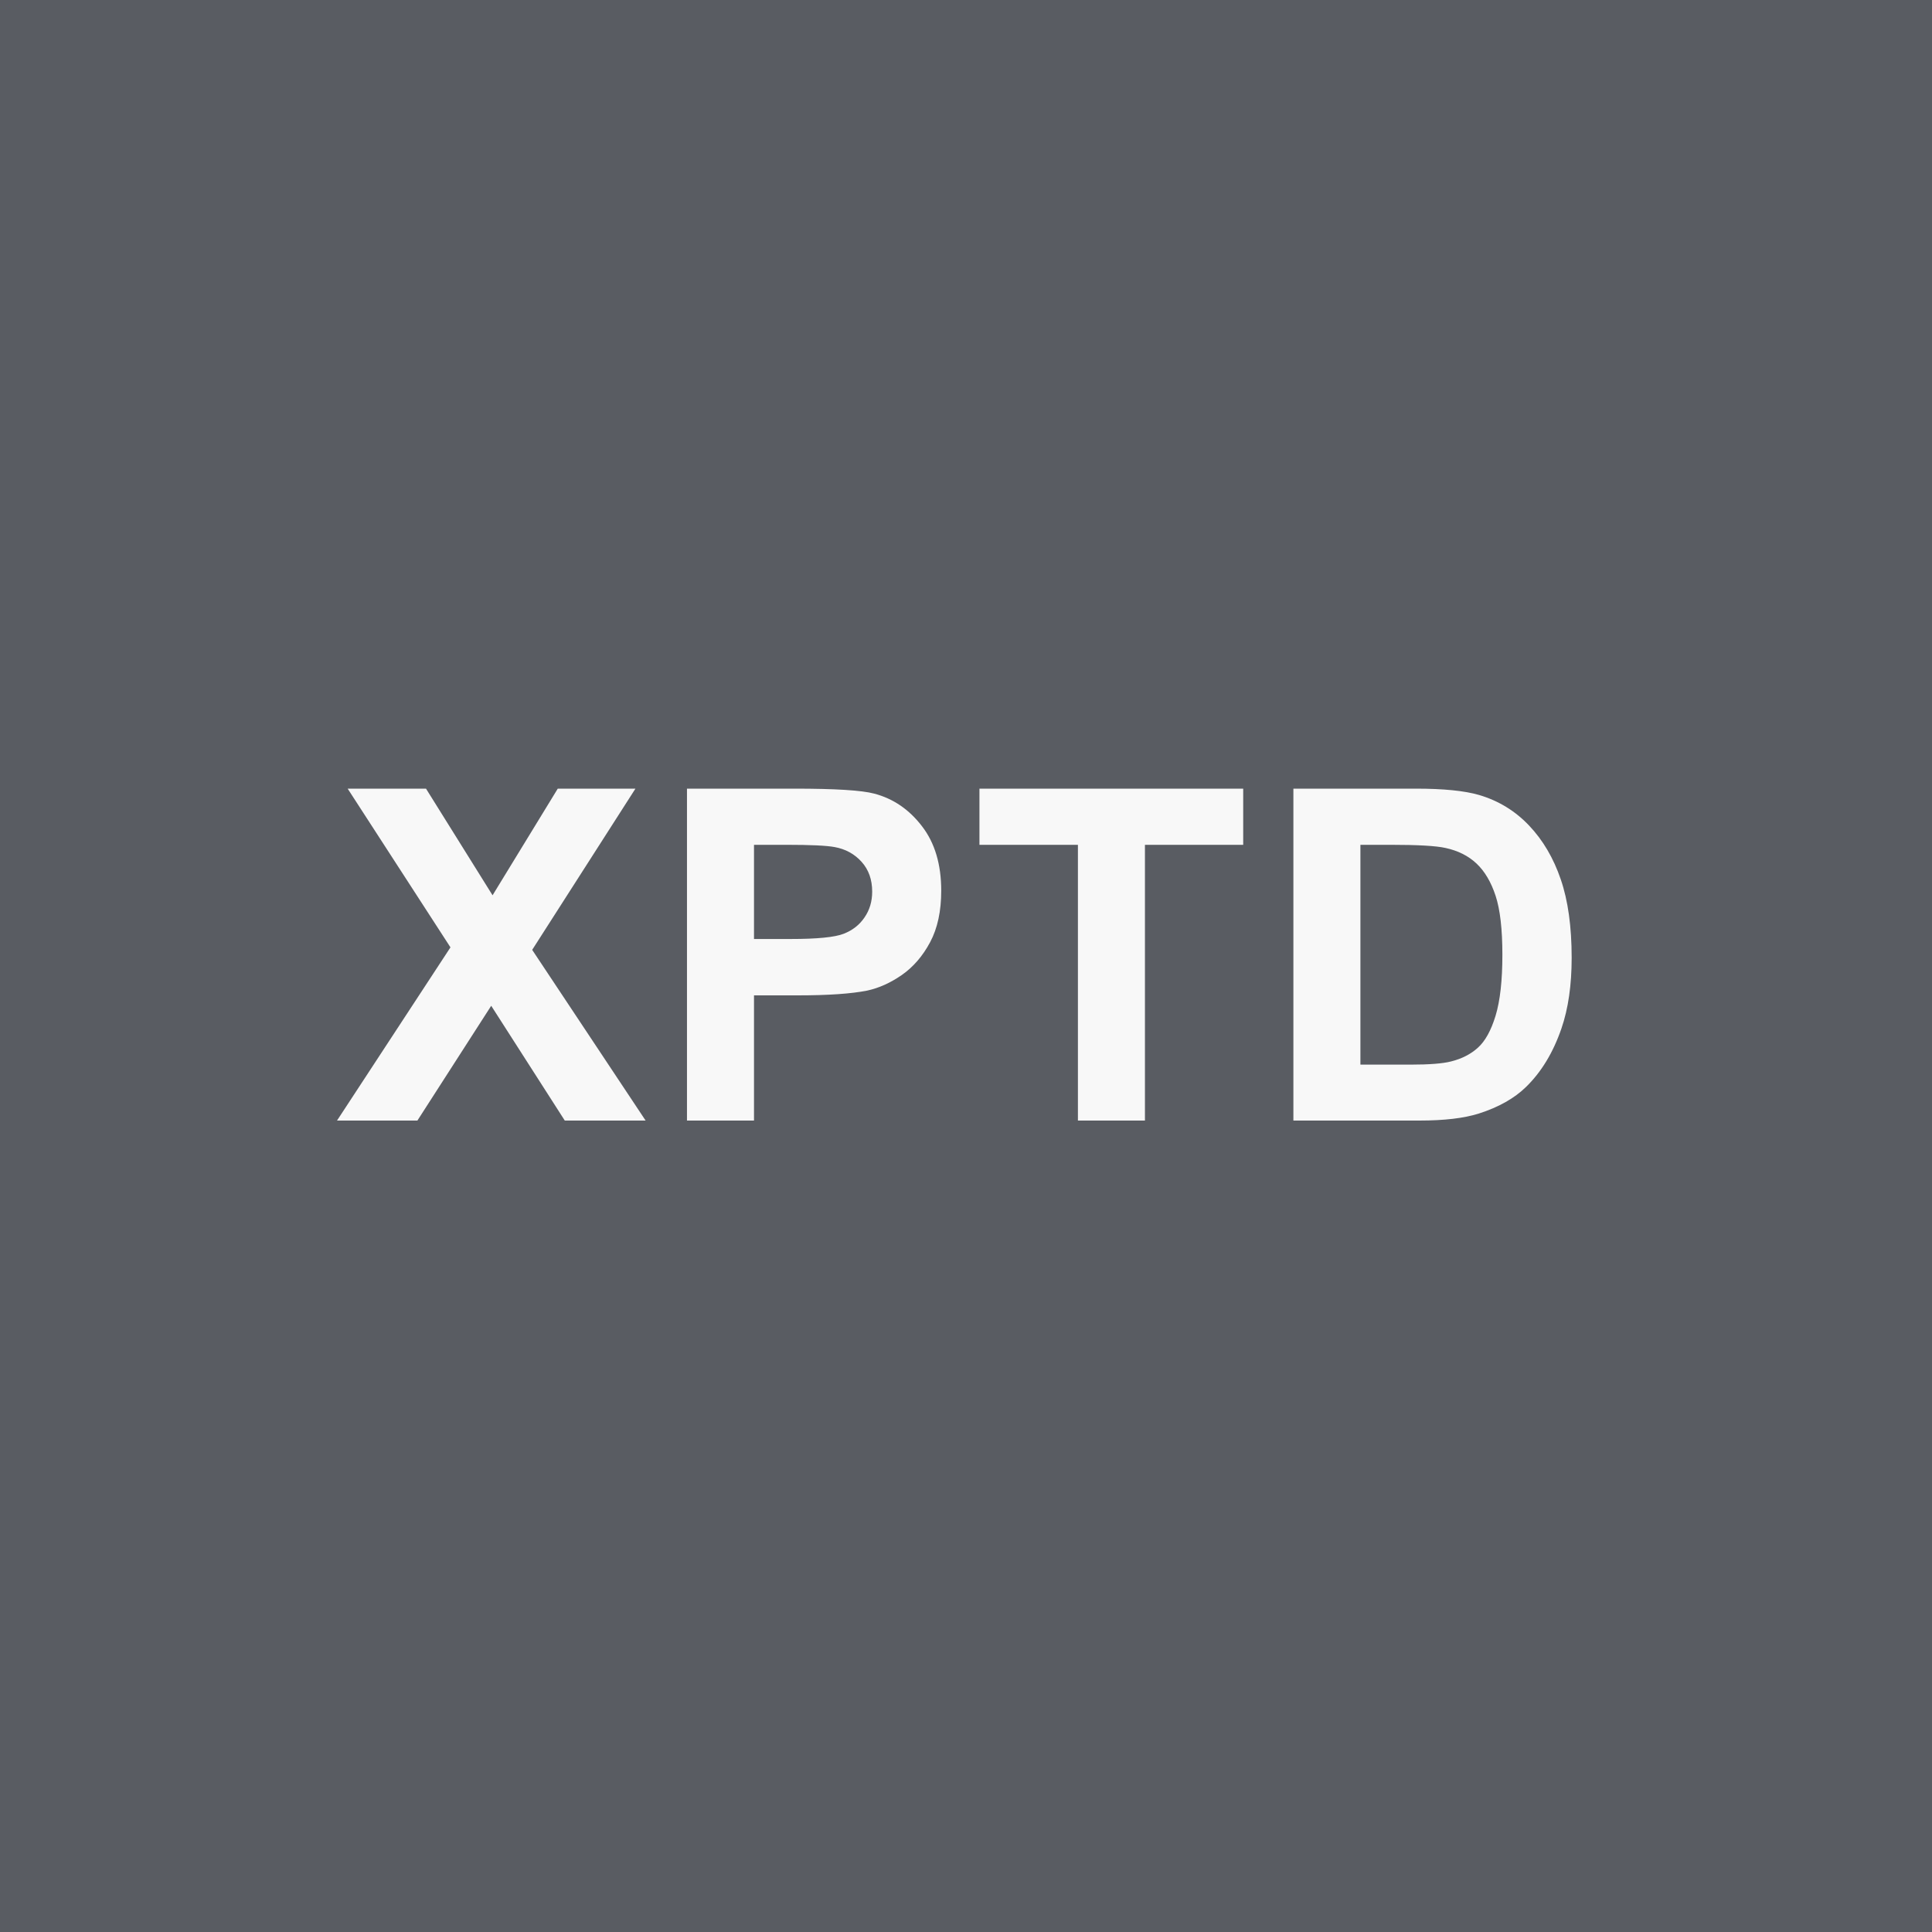 <svg width="100" height="100" viewBox="0 0 100 100" fill="none" xmlns="http://www.w3.org/2000/svg">
<rect width="100" height="100" fill="#595C62"/>
<path d="M17.444 58L23.316 49.035L17.995 40.82H22.05L25.495 46.34L28.87 40.82H32.89L27.546 49.164L33.417 58H29.233L25.425 52.059L21.605 58H17.444ZM35.558 58V40.82H41.125C43.234 40.82 44.609 40.906 45.25 41.078C46.234 41.336 47.058 41.898 47.722 42.766C48.386 43.625 48.718 44.738 48.718 46.105C48.718 47.16 48.527 48.047 48.144 48.766C47.761 49.484 47.273 50.051 46.679 50.465C46.093 50.871 45.496 51.141 44.886 51.273C44.058 51.438 42.859 51.52 41.289 51.52H39.027V58H35.558ZM39.027 43.727V48.602H40.925C42.293 48.602 43.207 48.512 43.668 48.332C44.129 48.152 44.488 47.871 44.746 47.488C45.011 47.105 45.144 46.66 45.144 46.152C45.144 45.527 44.961 45.012 44.593 44.605C44.226 44.199 43.761 43.945 43.199 43.844C42.785 43.766 41.953 43.727 40.703 43.727H39.027ZM55.793 58V43.727H50.696V40.82H64.348V43.727H59.262V58H55.793ZM66.946 40.82H73.286C74.716 40.82 75.806 40.93 76.556 41.148C77.563 41.445 78.427 41.973 79.145 42.73C79.864 43.488 80.411 44.418 80.786 45.52C81.161 46.613 81.349 47.965 81.349 49.574C81.349 50.988 81.173 52.207 80.821 53.23C80.392 54.48 79.778 55.492 78.981 56.266C78.38 56.852 77.567 57.309 76.544 57.637C75.778 57.879 74.755 58 73.474 58H66.946V40.82ZM70.415 43.727V55.105H73.005C73.974 55.105 74.673 55.051 75.103 54.941C75.665 54.801 76.13 54.562 76.497 54.227C76.872 53.891 77.177 53.34 77.411 52.574C77.645 51.801 77.763 50.75 77.763 49.422C77.763 48.094 77.645 47.074 77.411 46.363C77.177 45.652 76.849 45.098 76.427 44.699C76.005 44.301 75.47 44.031 74.821 43.891C74.337 43.781 73.388 43.727 71.974 43.727H70.415Z" fill="#F8F8F8"/>
</svg>
